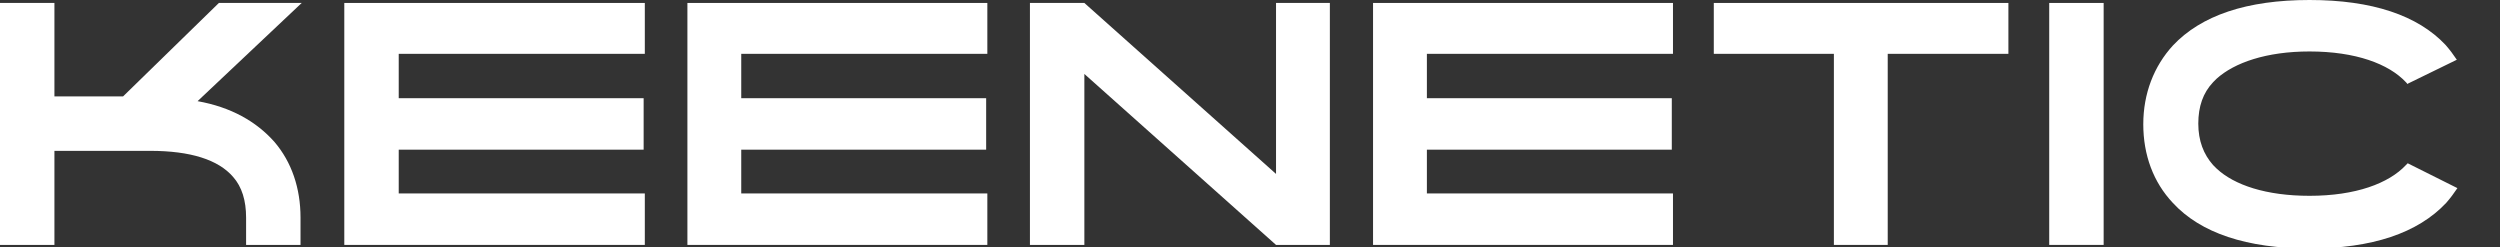 <?xml version="1.0" encoding="UTF-8"?>
<svg version="1.1" id="Layer_1" xmlns="http://www.w3.org/2000/svg" xmlns:xlink="http://www.w3.org/1999/xlink" x="0px" y="0px" viewBox="0 0 422.6 41.8" style="enable-background:new 0 0 422.6 41.8;" xml:space="preserve">
<rect x="0" y="0" width="422.6" height="41.8" fill="#333333" stroke="none"/>
<style type="text/css">
	.st0{fill:#fff;}
</style>
<g>
	<polygon class="st0" points="58.2,0.5 58.2,41.4 109,41.4 109,32.7 67.4,32.7 67.4,25.3 108.8,25.3 108.8,16.6 67.4,16.6 67.4,9.1    109,9.1 109,0.5  "/>
	<polygon class="st0" points="116.2,0.5 116.2,41.4 166.9,41.4 166.9,32.7 125.3,32.7 125.3,25.3 166.7,25.3 166.7,16.6 125.3,16.6    125.3,9.1 166.9,9.1 166.9,0.5  "/>
	<polygon class="st0" points="232.1,0.5 232.1,41.4 282.8,41.4 282.8,32.7 241.2,32.7 241.2,25.3 282.6,25.3 282.6,16.6 241.2,16.6    241.2,9.1 282.8,9.1 282.8,0.5  "/>
	<polygon class="st0" points="289.7,0.5 289.7,9.1 310,9.1 310,41.4 319.1,41.4 319.1,9.1 339.5,9.1 339.5,0.5  "/>
	<rect x="346.4" y="0.5" class="st0" width="9.2" height="40.9"/>
	<polygon class="st0" points="215.7,0.5 215.7,29.4 183.3,0.5 174.1,0.5 174.1,41.4 183.3,41.4 183.3,12.5 215.7,41.4 224.8,41.4    224.8,0.5  "/>
	<path class="st0" d="M33.4,17.1L51,0.5H37L20.8,16.3H9.2V0.5H0v40.9h9.2V25.5l16.2,0c6.8,0,11.5,1.5,14,4.4c1.5,1.7,2.2,4,2.2,6.9   v4.6h9.2v-4.6c0-5-1.5-9.4-4.4-12.8C43.3,20.5,39,18.1,33.4,17.1"/>
	<path class="st0" d="M407,27.6C407,27.6,407,27.6,407,27.6L407,27.6c-0.1,0.1-0.2,0.2-0.3,0.3c0,0,0,0,0,0   c-2.9,3.1-8.5,5.2-16.3,5.2c-7.3,0-12.7-1.8-15.7-4.6c-0.2-0.2-0.4-0.4-0.6-0.6c-1.6-1.8-2.5-4.1-2.5-7s0.8-5.2,2.5-7   c0.2-0.2,0.4-0.4,0.6-0.6c3-2.7,8.4-4.6,15.7-4.6c7.8,0,13.4,2.1,16.3,5.2c0,0,0,0,0,0c0.1,0.1,0.2,0.2,0.2,0.3l0,0c0,0,0,0,0,0   l8.4-4.1c-0.6-0.9-1.2-1.7-1.9-2.5c0,0,0,0,0,0C408.7,2.6,401,0,390.4,0h0c-10.6,0-18.3,2.6-23.1,7.7c-3.2,3.5-5,8.1-5,13.3   c0,5.2,1.7,9.8,5,13.3c4.7,5.1,12.5,7.7,23.1,7.7h0c10.6,0,18.3-2.6,23.1-7.7l0,0c0,0,0,0,0,0c0.7-0.8,1.3-1.6,1.9-2.5L407,27.6z"/>
</g>
</svg>